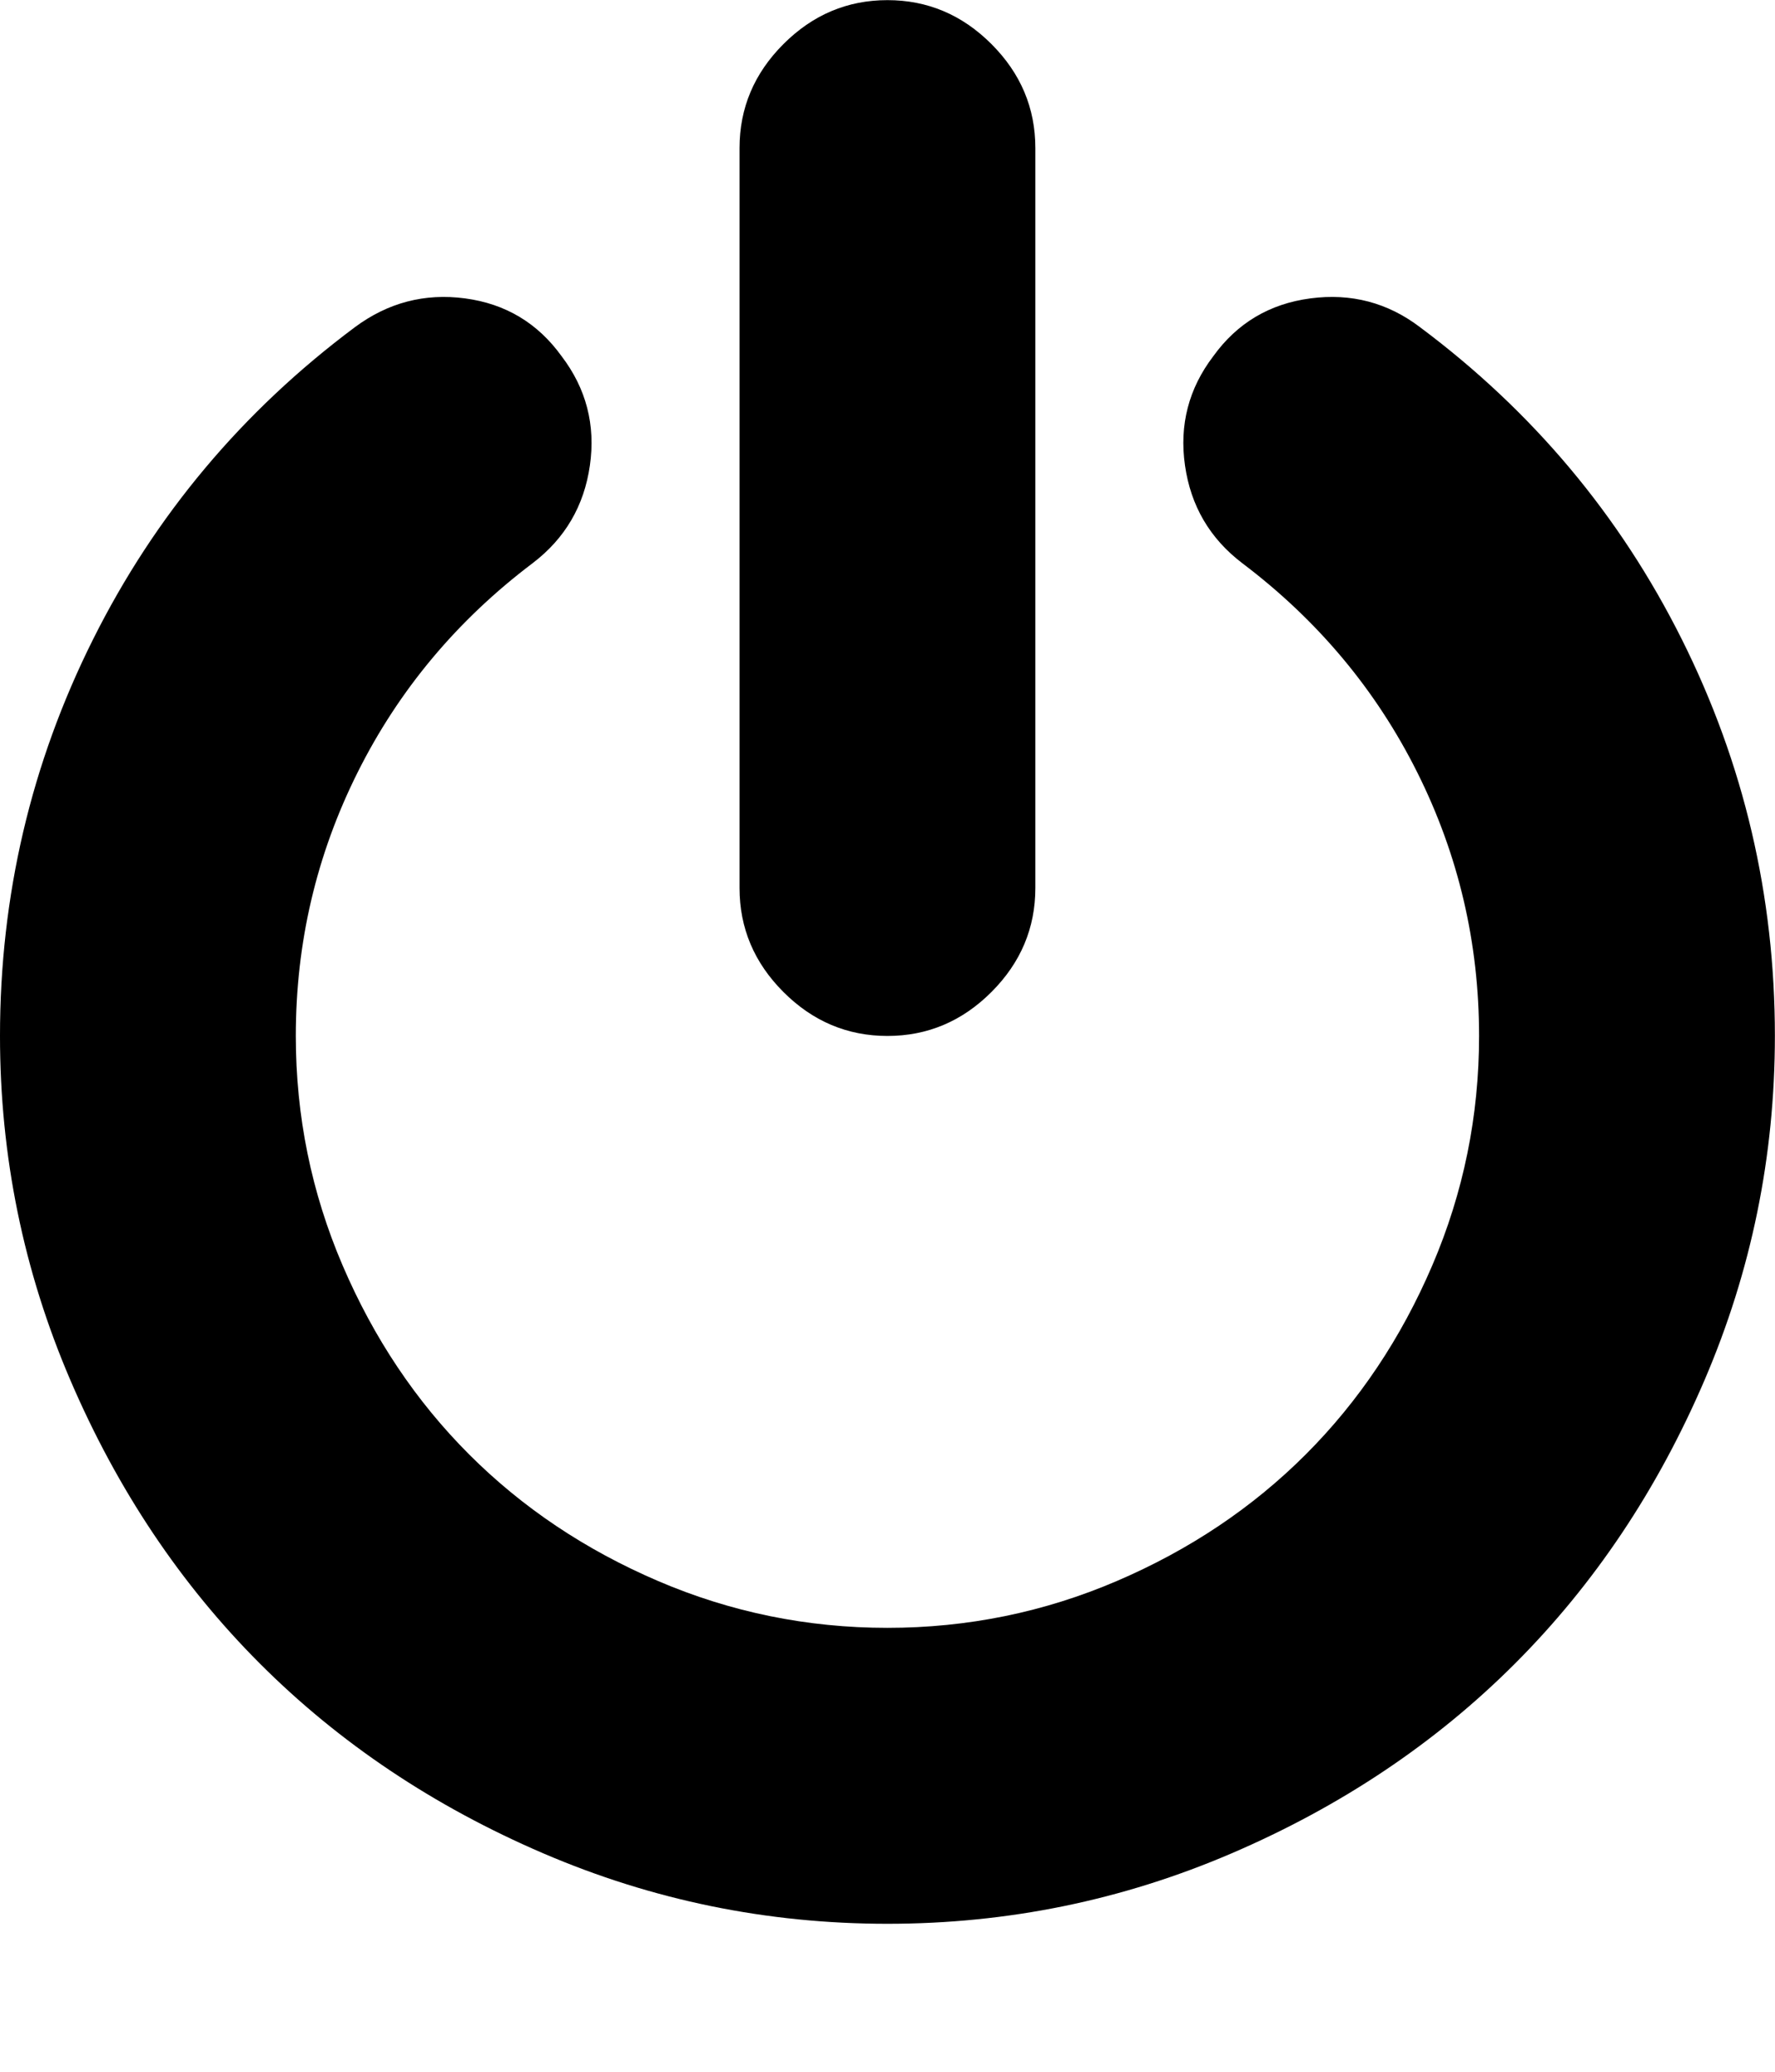 <svg height="1000" width="857.143" xmlns="http://www.w3.org/2000/svg"><path d="M857.088 500.032q0 87.048 -34.038 166.284t-91.512 136.71 -136.71 91.512 -166.284 34.038 -166.284 -34.038 -136.71 -91.512 -91.512 -136.71 -34.038 -166.284q0 -101.556 44.919 -191.394t126.387 -150.66q23.994 -17.856 53.289 -13.95t46.593 27.9q17.856 23.436 13.671 52.731t-27.621 47.151q-54.684 41.292 -84.537 100.998t-29.853 127.224q0 58.032 22.599 110.763t61.101 91.233 91.233 61.101 110.763 22.599 110.763 -22.599 91.233 -61.101 61.101 -91.233 22.599 -110.763q0 -67.518 -29.853 -127.224t-84.537 -100.998q-23.436 -17.856 -27.621 -47.151t13.671 -52.731q17.298 -23.994 46.872 -27.9t53.01 13.95q81.468 60.822 126.387 150.66t44.919 191.394zm-357.12 -428.544v357.12q0 29.016 -21.204 50.22t-50.22 21.204 -50.22 -21.204 -21.204 -50.22v-357.12q0 -29.016 21.204 -50.22t50.22 -21.204 50.22 21.204 21.204 50.22z"/></svg>